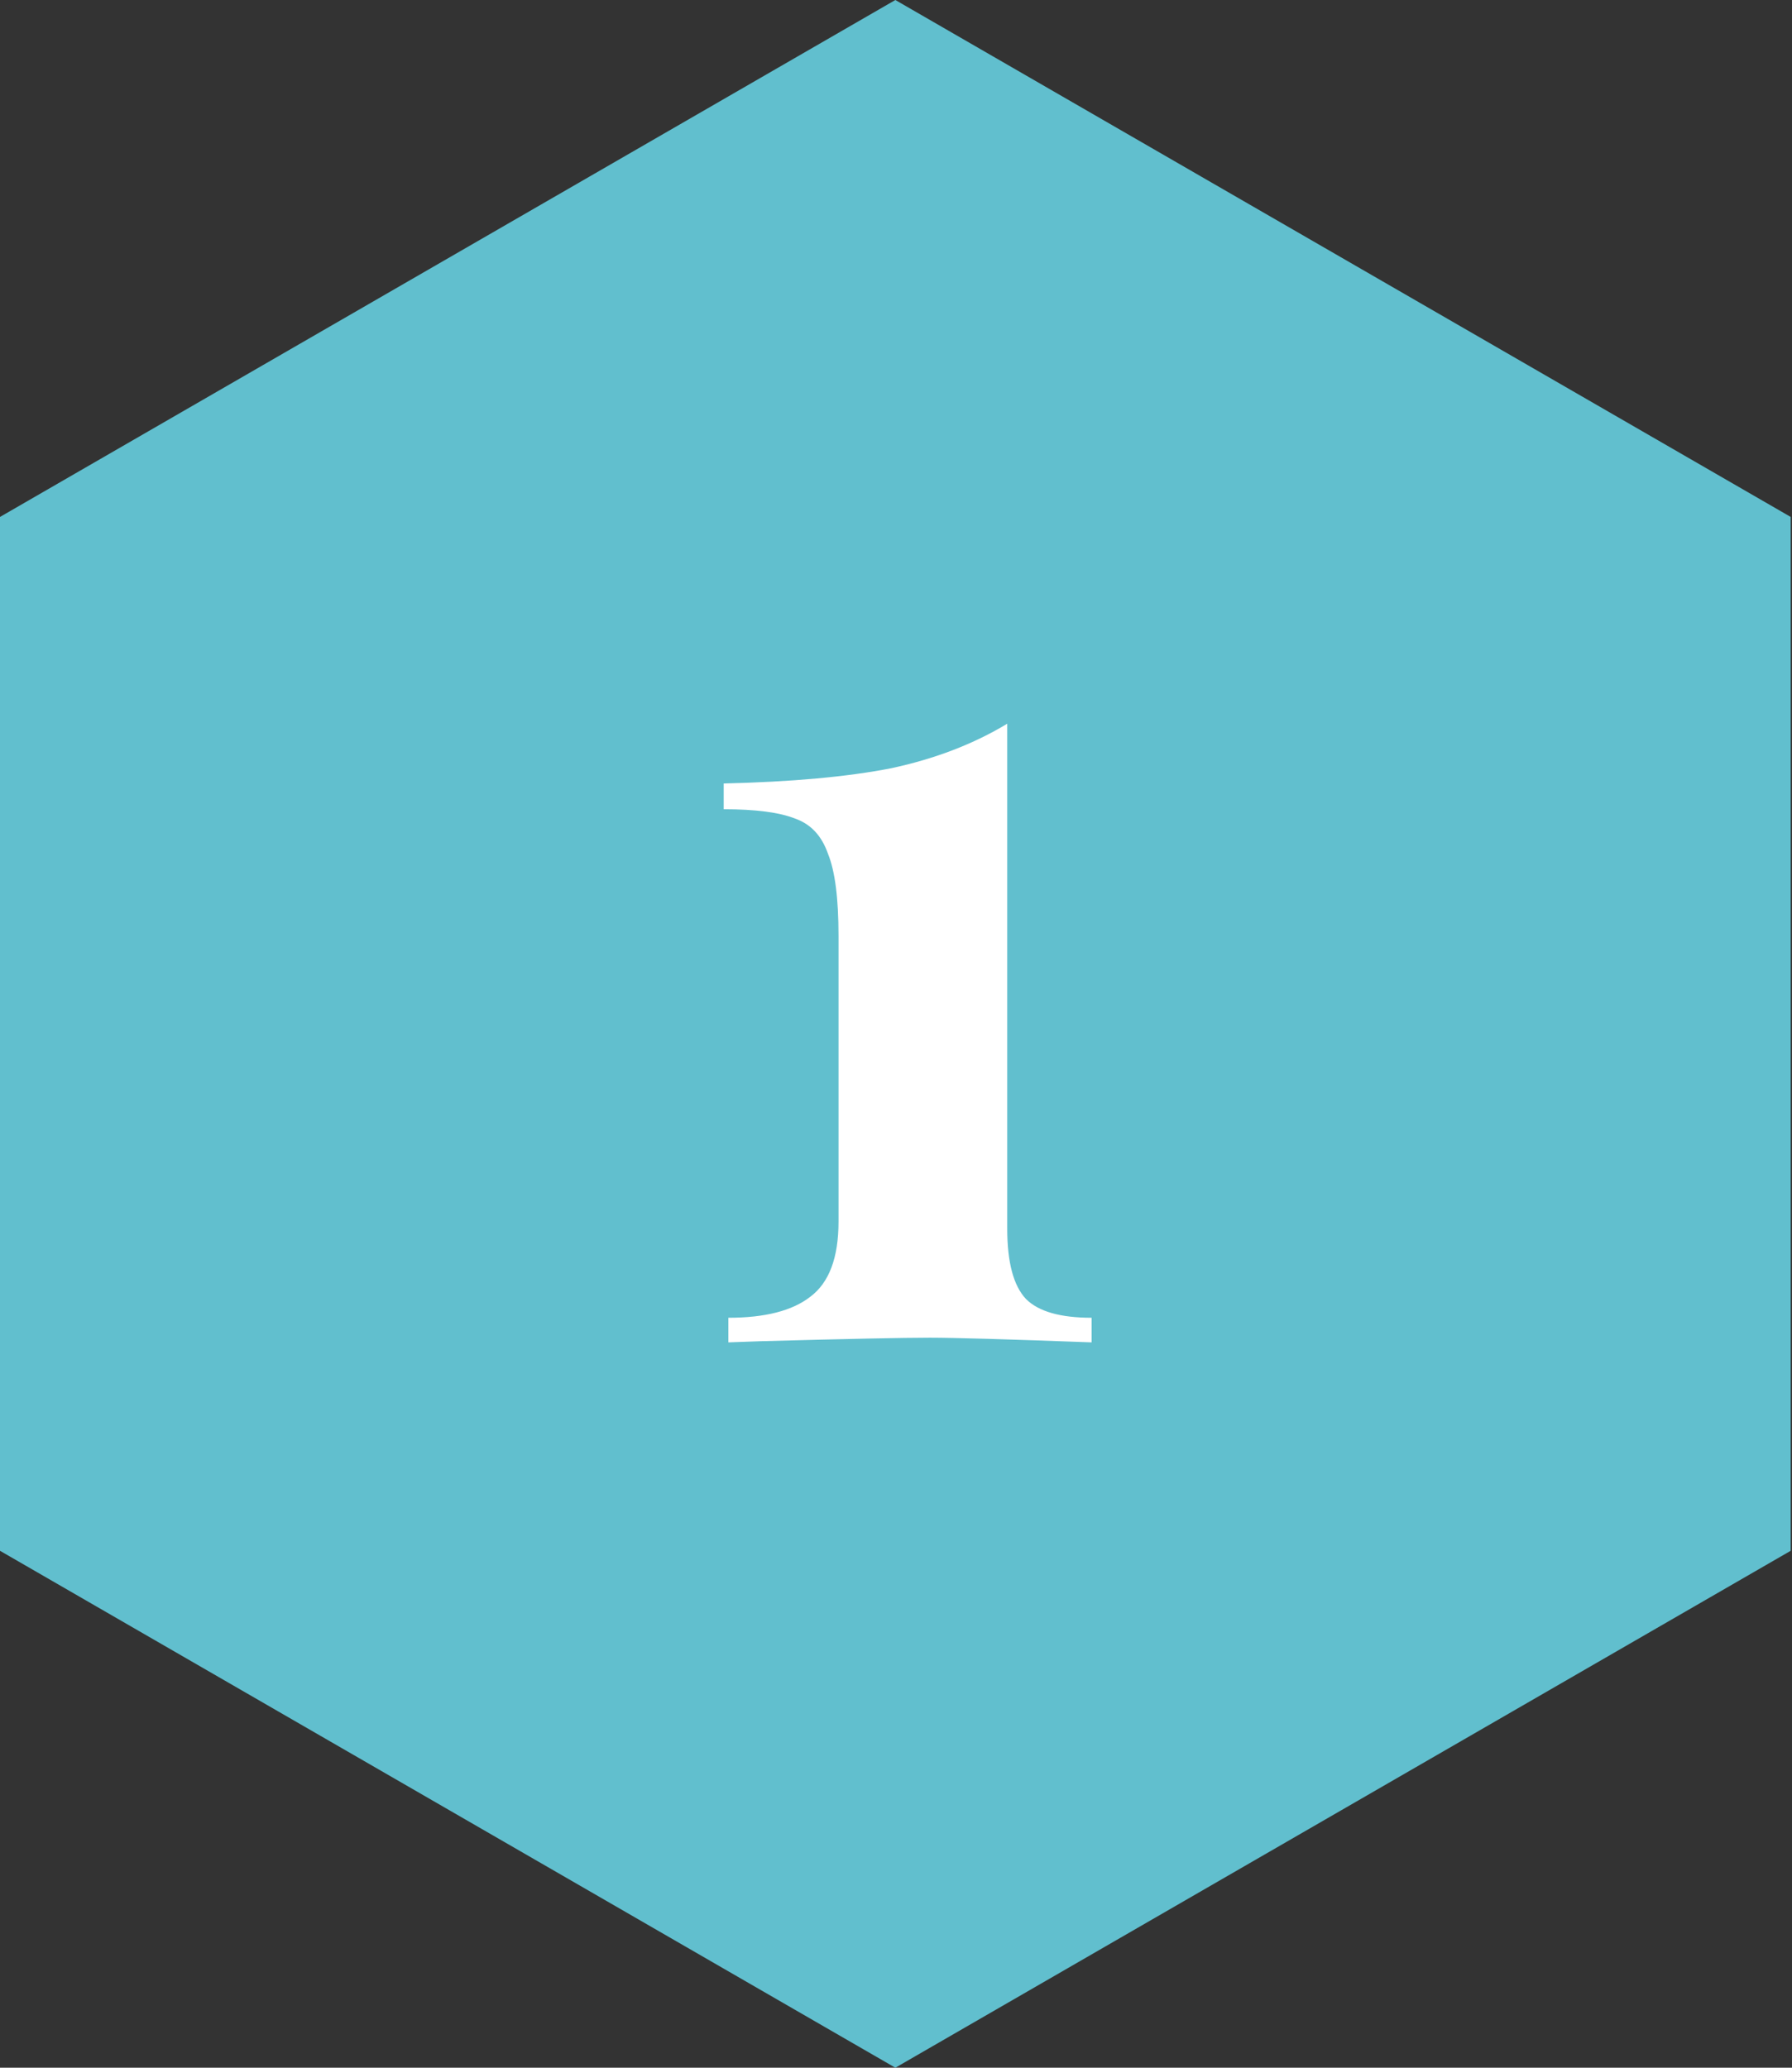 <svg width="52" height="60" viewBox="0 0 52 60" fill="none" xmlns="http://www.w3.org/2000/svg">
<rect x="0" y="0" width="52" height="60" fill="#333333" stroke="none"/>
<path d="M25.981 0L51.962 15V45L25.981 60L0 45V15L25.981 0Z" fill="#61BFCE"/>
<path d="M29.228 35.654C29.228 36.629 29.409 37.309 29.772 37.694C30.135 38.057 30.769 38.238 31.676 38.238V38.952C29.228 38.861 27.664 38.816 26.984 38.816C26.236 38.816 24.604 38.85 22.088 38.918L21.136 38.952V38.238C22.201 38.238 22.995 38.034 23.516 37.626C24.06 37.218 24.332 36.493 24.332 35.45V27.154C24.332 26.066 24.23 25.273 24.026 24.774C23.845 24.253 23.527 23.913 23.074 23.754C22.621 23.573 21.929 23.482 21 23.482V22.734C22.972 22.689 24.593 22.541 25.862 22.292C27.131 22.02 28.253 21.589 29.228 21V35.654Z" fill="white"/>
</svg>
